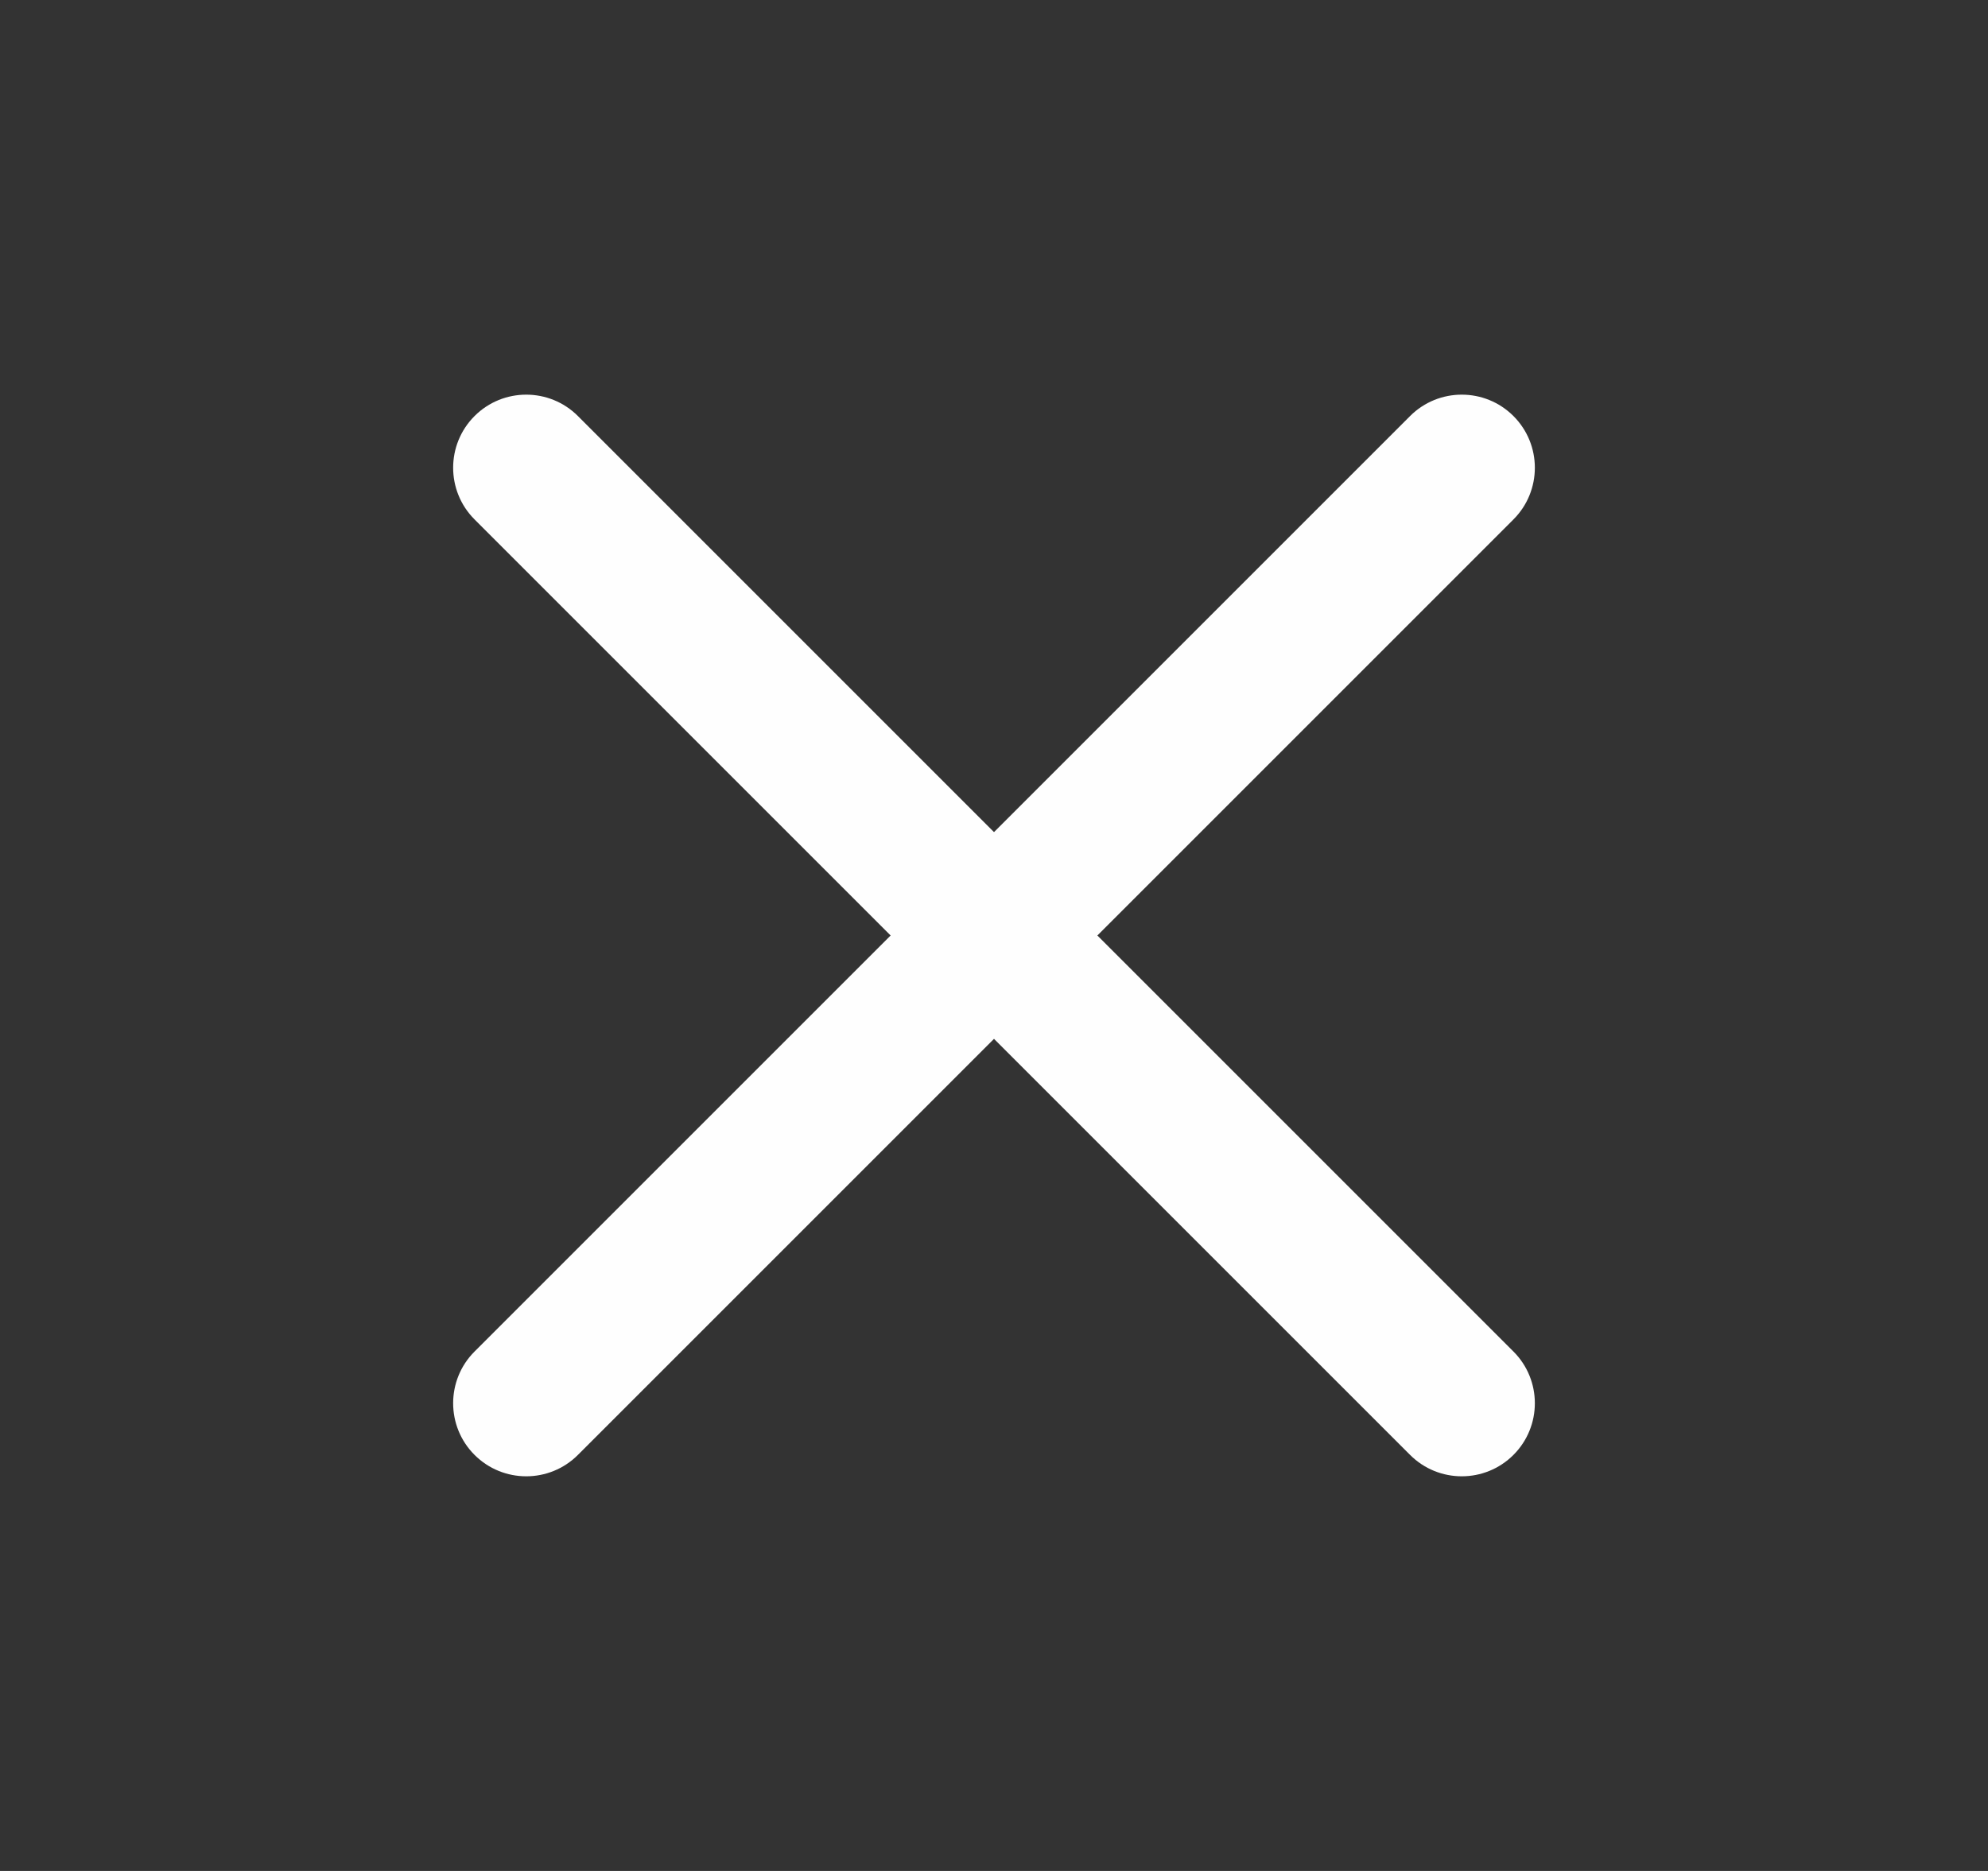 <svg width="17" height="16" viewBox="0 0 17 16" fill="none" xmlns="http://www.w3.org/2000/svg">
<rect x="0" y="0" width="17" height="16" fill="#333333" stroke="none"/>
<path fill-rule="evenodd" clip-rule="evenodd" d="M12.942 4.442C13.186 4.198 13.186 3.802 12.942 3.558C12.698 3.314 12.302 3.314 12.058 3.558L8.5 7.116L4.942 3.558C4.698 3.314 4.302 3.314 4.058 3.558C3.814 3.802 3.814 4.198 4.058 4.442L7.616 8L4.058 11.558C3.814 11.802 3.814 12.198 4.058 12.442C4.302 12.686 4.698 12.686 4.942 12.442L8.5 8.884L12.058 12.442C12.302 12.686 12.698 12.686 12.942 12.442C13.186 12.198 13.186 11.802 12.942 11.558L9.384 8L12.942 4.442Z" fill="#FEFEFE"/>
</svg>

